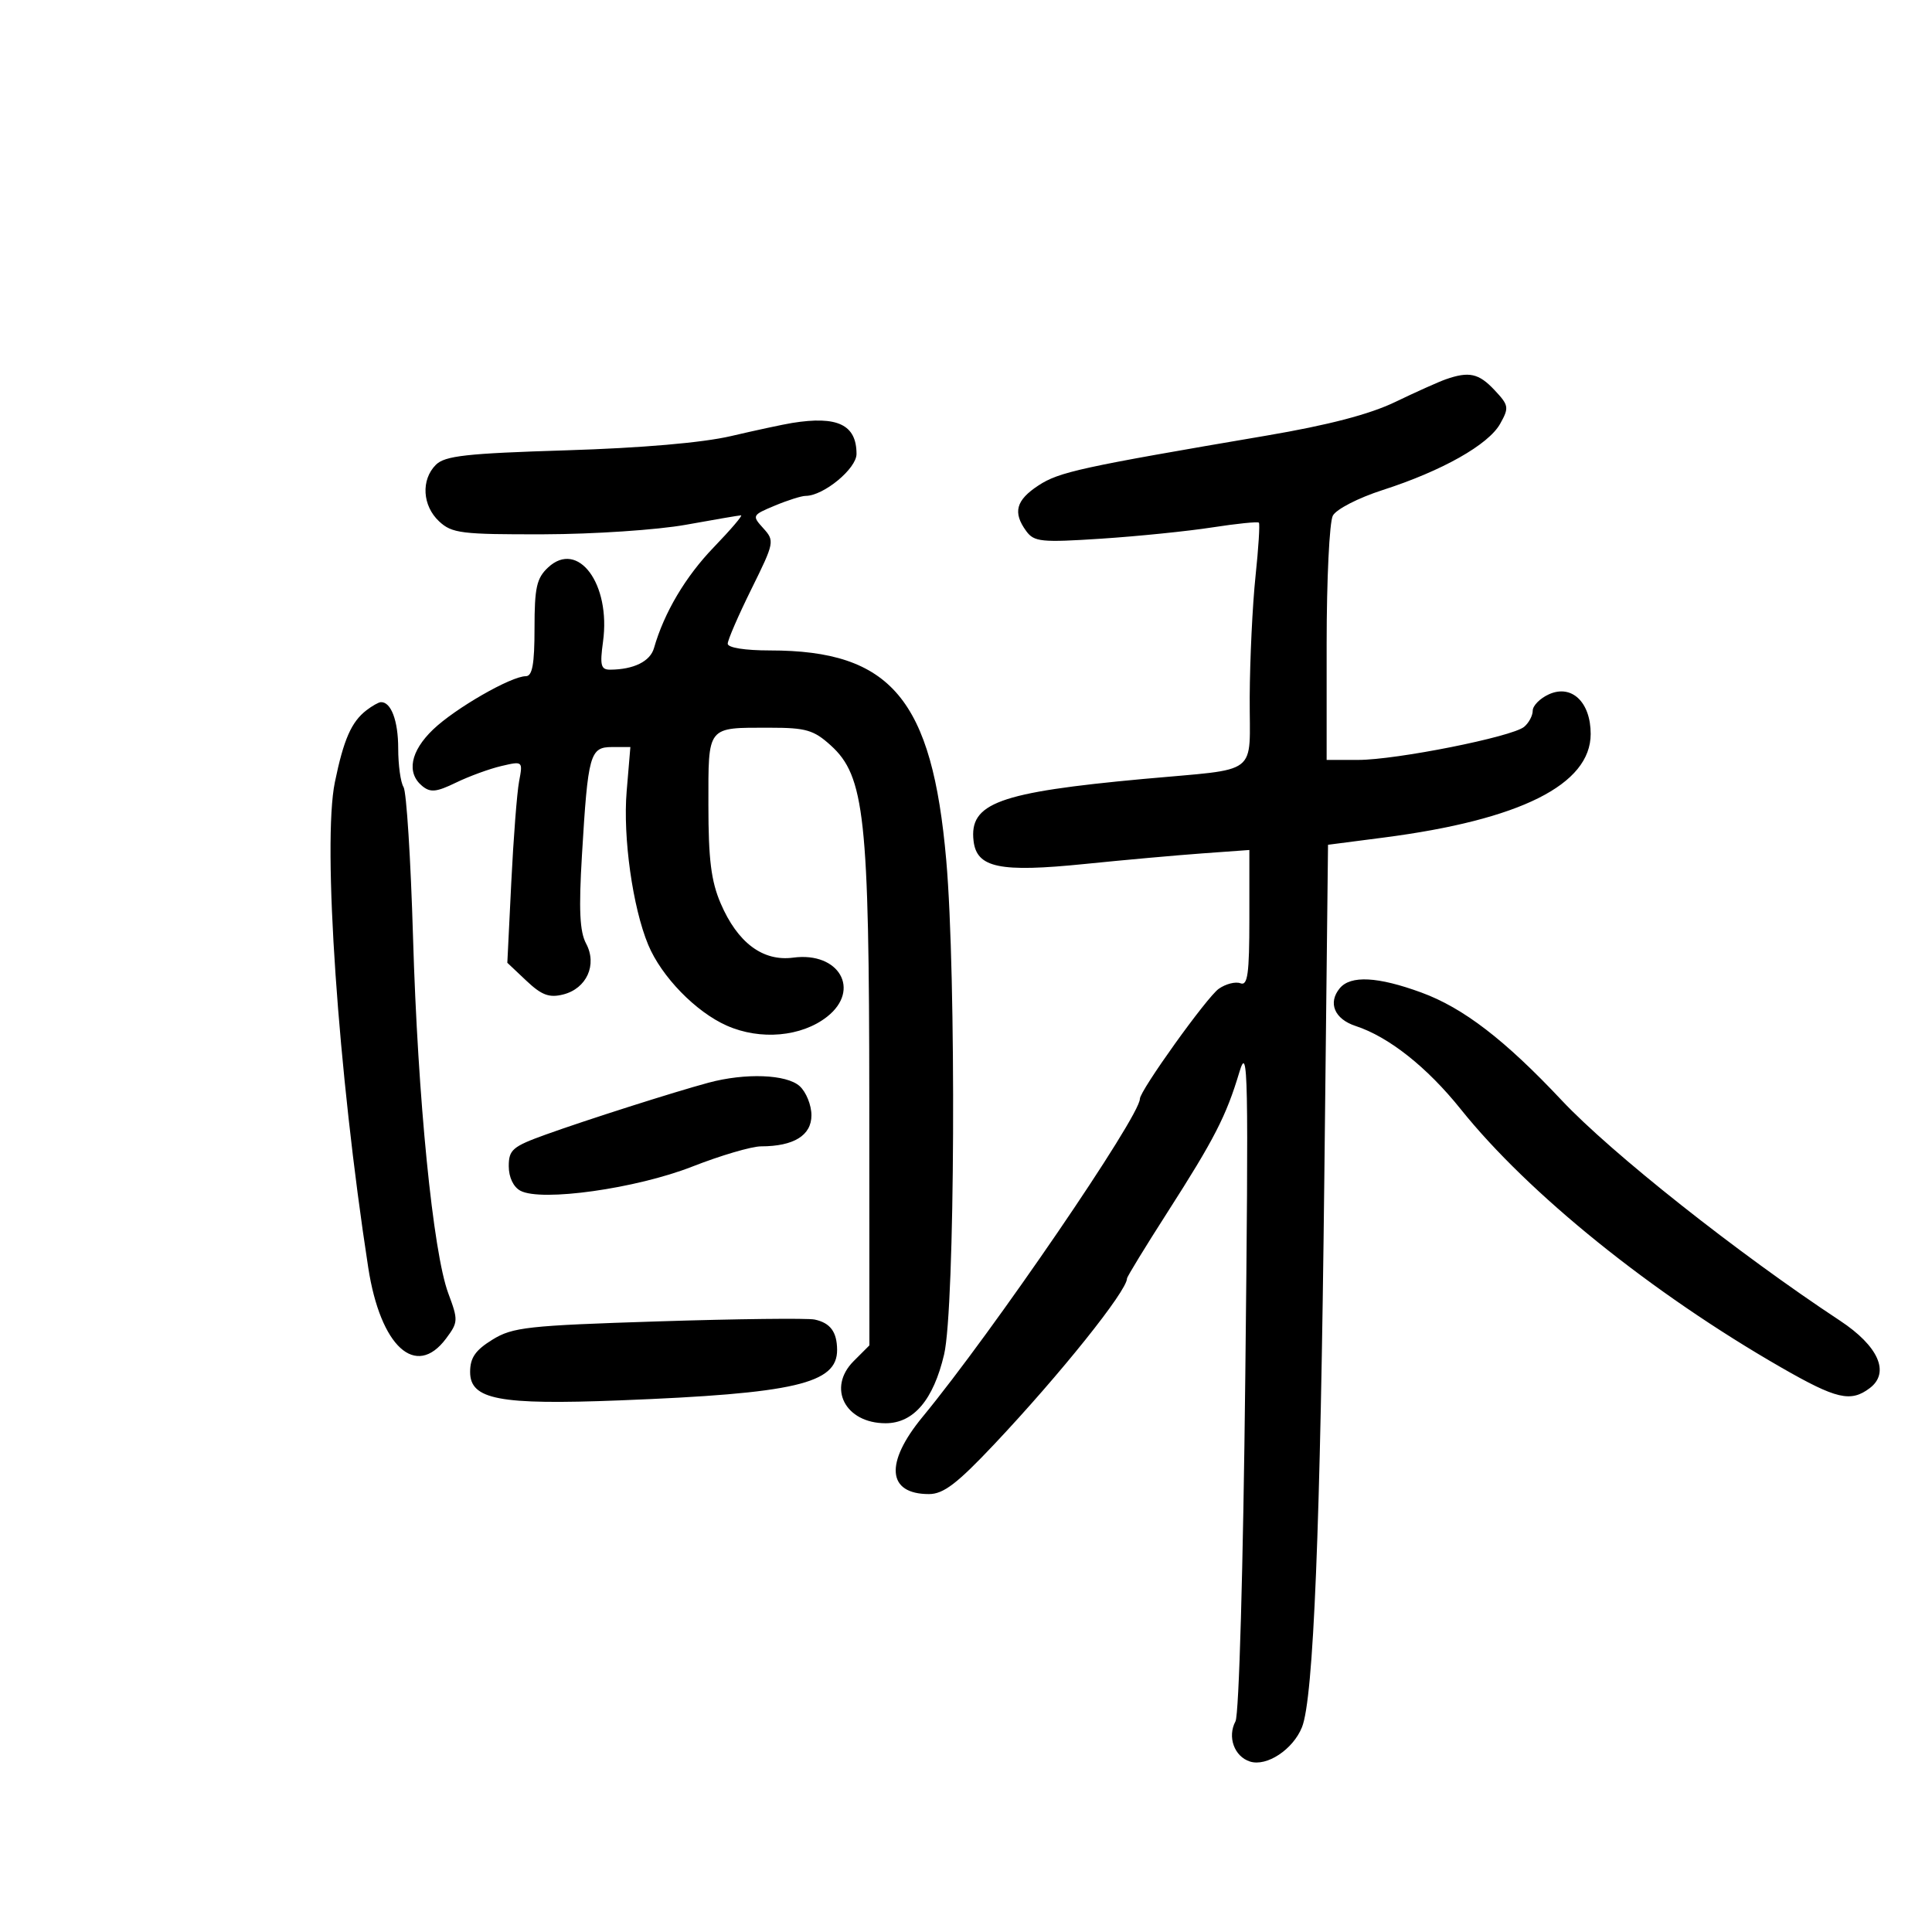 <svg xmlns="http://www.w3.org/2000/svg" width="300" height="300" viewBox="0 0 300 300" version="1.1">
	<path d="M 224.500 58.900 C 223.400 59.285, 219.870 60.867, 216.656 62.416 C 212.675 64.335, 206.300 66, 196.656 67.642 C 167.793 72.553, 164.456 73.283, 161.257 75.377 C 157.746 77.675, 157.237 79.574, 159.354 82.469 C 160.579 84.145, 161.683 84.256, 171.011 83.645 C 176.678 83.273, 184.429 82.486, 188.235 81.896 C 192.041 81.305, 195.300 80.974, 195.478 81.161 C 195.655 81.347, 195.419 85.100, 194.954 89.500 C 194.489 93.900, 194.084 102.329, 194.054 108.231 C 193.991 120.737, 195.916 119.257, 177.500 120.959 C 155.072 123.031, 150.484 124.709, 151.175 130.584 C 151.666 134.759, 155.237 135.499, 168.426 134.159 C 174.517 133.540, 182.762 132.798, 186.750 132.510 L 194 131.986 194 142.600 C 194 151.233, 193.741 153.115, 192.615 152.682 C 191.853 152.390, 190.338 152.775, 189.249 153.538 C 187.412 154.825, 177 169.353, 177 170.629 C 177 173.358, 154.163 206.781, 143.250 220.022 C 137.351 227.181, 137.751 232, 144.245 232 C 146.498 232, 148.610 230.388, 154.399 224.250 C 164.617 213.416, 175 200.449, 175 198.522 C 175 198.262, 177.818 193.650, 181.263 188.274 C 188.578 176.857, 190.406 173.296, 192.443 166.500 C 193.803 161.962, 193.889 166.301, 193.371 213.500 C 193.043 243.442, 192.395 266.258, 191.845 267.288 C 190.554 269.702, 191.658 272.757, 194.100 273.532 C 196.700 274.357, 200.783 271.659, 202.172 268.198 C 203.963 263.735, 205.036 237.336, 205.641 182.838 L 206.215 131.176 214.858 130.056 C 236.063 127.309, 247 121.834, 247 113.968 C 247 109.010, 244.035 106.207, 240.496 107.820 C 239.123 108.445, 238 109.587, 238 110.356 C 238 111.126, 237.397 112.256, 236.660 112.867 C 234.792 114.418, 216.806 118, 210.890 118 L 206 118 206 99.934 C 206 89.998, 206.433 81.060, 206.961 80.072 C 207.498 79.069, 210.921 77.310, 214.711 76.089 C 223.917 73.124, 231.127 69.057, 232.944 65.804 C 234.354 63.279, 234.297 62.945, 232.051 60.554 C 229.619 57.966, 228.111 57.635, 224.500 58.900 M 123 65.677 C 121.625 65.899, 117.350 66.817, 113.500 67.717 C 109.085 68.748, 99.641 69.564, 87.926 69.926 C 72.383 70.406, 69.079 70.774, 67.676 72.179 C 65.348 74.510, 65.583 78.534, 68.189 80.961 C 70.180 82.817, 71.643 82.997, 84.439 82.965 C 92.178 82.946, 102.097 82.280, 106.500 81.485 C 110.900 80.690, 114.755 80.030, 115.066 80.020 C 115.378 80.009, 113.471 82.242, 110.829 84.983 C 106.437 89.540, 103.130 95.119, 101.548 100.642 C 100.957 102.703, 98.414 103.958, 94.769 103.986 C 93.299 103.998, 93.129 103.341, 93.638 99.625 C 94.864 90.678, 89.757 83.782, 85.111 88.111 C 83.327 89.773, 83 91.235, 83 97.539 C 83 103.139, 82.663 105, 81.649 105 C 79.362 105, 70.678 109.992, 67.250 113.278 C 63.737 116.644, 63.086 119.996, 65.548 122.040 C 66.823 123.098, 67.749 123.008, 70.798 121.528 C 72.834 120.539, 76.008 119.378, 77.851 118.948 C 81.189 118.168, 81.200 118.178, 80.605 121.332 C 80.276 123.075, 79.730 130.125, 79.392 137 L 78.777 149.500 81.749 152.304 C 84.109 154.529, 85.283 154.967, 87.441 154.425 C 91.095 153.508, 92.768 149.803, 91.010 146.519 C 90.017 144.663, 89.857 141.271, 90.365 132.777 C 91.303 117.075, 91.603 116, 95.058 116 L 97.884 116 97.307 122.883 C 96.709 130.014, 98.242 140.925, 100.656 146.713 C 102.718 151.659, 108.040 157.130, 112.863 159.263 C 118.070 161.567, 124.462 160.997, 128.430 157.877 C 133.718 153.717, 130.303 147.750, 123.177 148.700 C 118.453 149.330, 114.526 146.393, 111.899 140.265 C 110.424 136.823, 110 133.421, 110 125.024 C 110 112.584, 109.669 113, 119.566 113 C 125.148 113, 126.357 113.352, 129.004 115.750 C 134.267 120.518, 134.963 126.915, 134.983 170.705 L 135 208.909 132.565 211.344 C 128.407 215.502, 131.226 221, 137.517 221 C 141.860 221, 144.939 217.377, 146.602 210.311 C 148.289 203.140, 148.511 151.561, 146.932 133.561 C 144.740 108.574, 138.373 101, 119.557 101 C 115.658 101, 113 100.576, 113 99.953 C 113 99.378, 114.654 95.563, 116.675 91.475 C 120.252 84.241, 120.301 83.990, 118.529 82.032 C 116.745 80.061, 116.781 79.989, 120.322 78.510 C 122.310 77.679, 124.460 77, 125.100 77 C 127.874 77, 133 72.776, 133 70.490 C 133 65.953, 130.055 64.536, 123 65.677 M 56.913 110.282 C 54.566 112.084, 53.365 114.815, 51.997 121.464 C 50.050 130.925, 52.494 166.462, 57.180 196.833 C 59.075 209.118, 64.574 214.131, 69.263 207.850 C 71.150 205.323, 71.166 204.997, 69.618 200.850 C 67.236 194.469, 64.870 170.588, 64.134 145.500 C 63.778 133.400, 63.116 122.920, 62.661 122.211 C 62.206 121.502, 61.833 118.802, 61.833 116.213 C 61.833 111.910, 60.719 108.951, 59.128 109.032 C 58.782 109.049, 57.786 109.612, 56.913 110.282 M 208.040 153.452 C 206.157 155.721, 207.215 158.241, 210.500 159.315 C 215.645 160.998, 221.589 165.702, 226.815 172.225 C 237.350 185.377, 256.479 200.795, 276.598 212.349 C 285.176 217.275, 287.378 217.786, 290.345 215.539 C 293.514 213.138, 291.686 209.012, 285.705 205.067 C 269.857 194.615, 250.202 179.052, 242.500 170.857 C 233.666 161.458, 227.218 156.505, 220.712 154.121 C 213.950 151.643, 209.727 151.420, 208.040 153.452 M 110 168.126 C 104.575 169.592, 91.117 173.881, 84.750 176.173 C 79.584 178.034, 79 178.533, 79 181.087 C 79 182.805, 79.715 184.312, 80.808 184.897 C 84.056 186.635, 98.774 184.567, 107.500 181.146 C 111.900 179.421, 116.708 178.007, 118.185 178.005 C 123.263 177.996, 126 176.306, 126 173.180 C 126 171.601, 125.177 169.565, 124.171 168.655 C 122.139 166.816, 115.734 166.577, 110 168.126 M 102.205 205.184 C 81.891 205.830, 79.602 206.083, 76.455 208.028 C 73.809 209.663, 73 210.838, 73 213.043 C 73 217.326, 77.512 218.183, 96.201 217.451 C 123.440 216.384, 130.023 214.853, 129.985 209.595 C 129.964 206.813, 128.927 205.415, 126.500 204.899 C 125.400 204.666, 114.467 204.793, 102.205 205.184" stroke="none" fill="black" fill-rule="evenodd"/>
</svg>